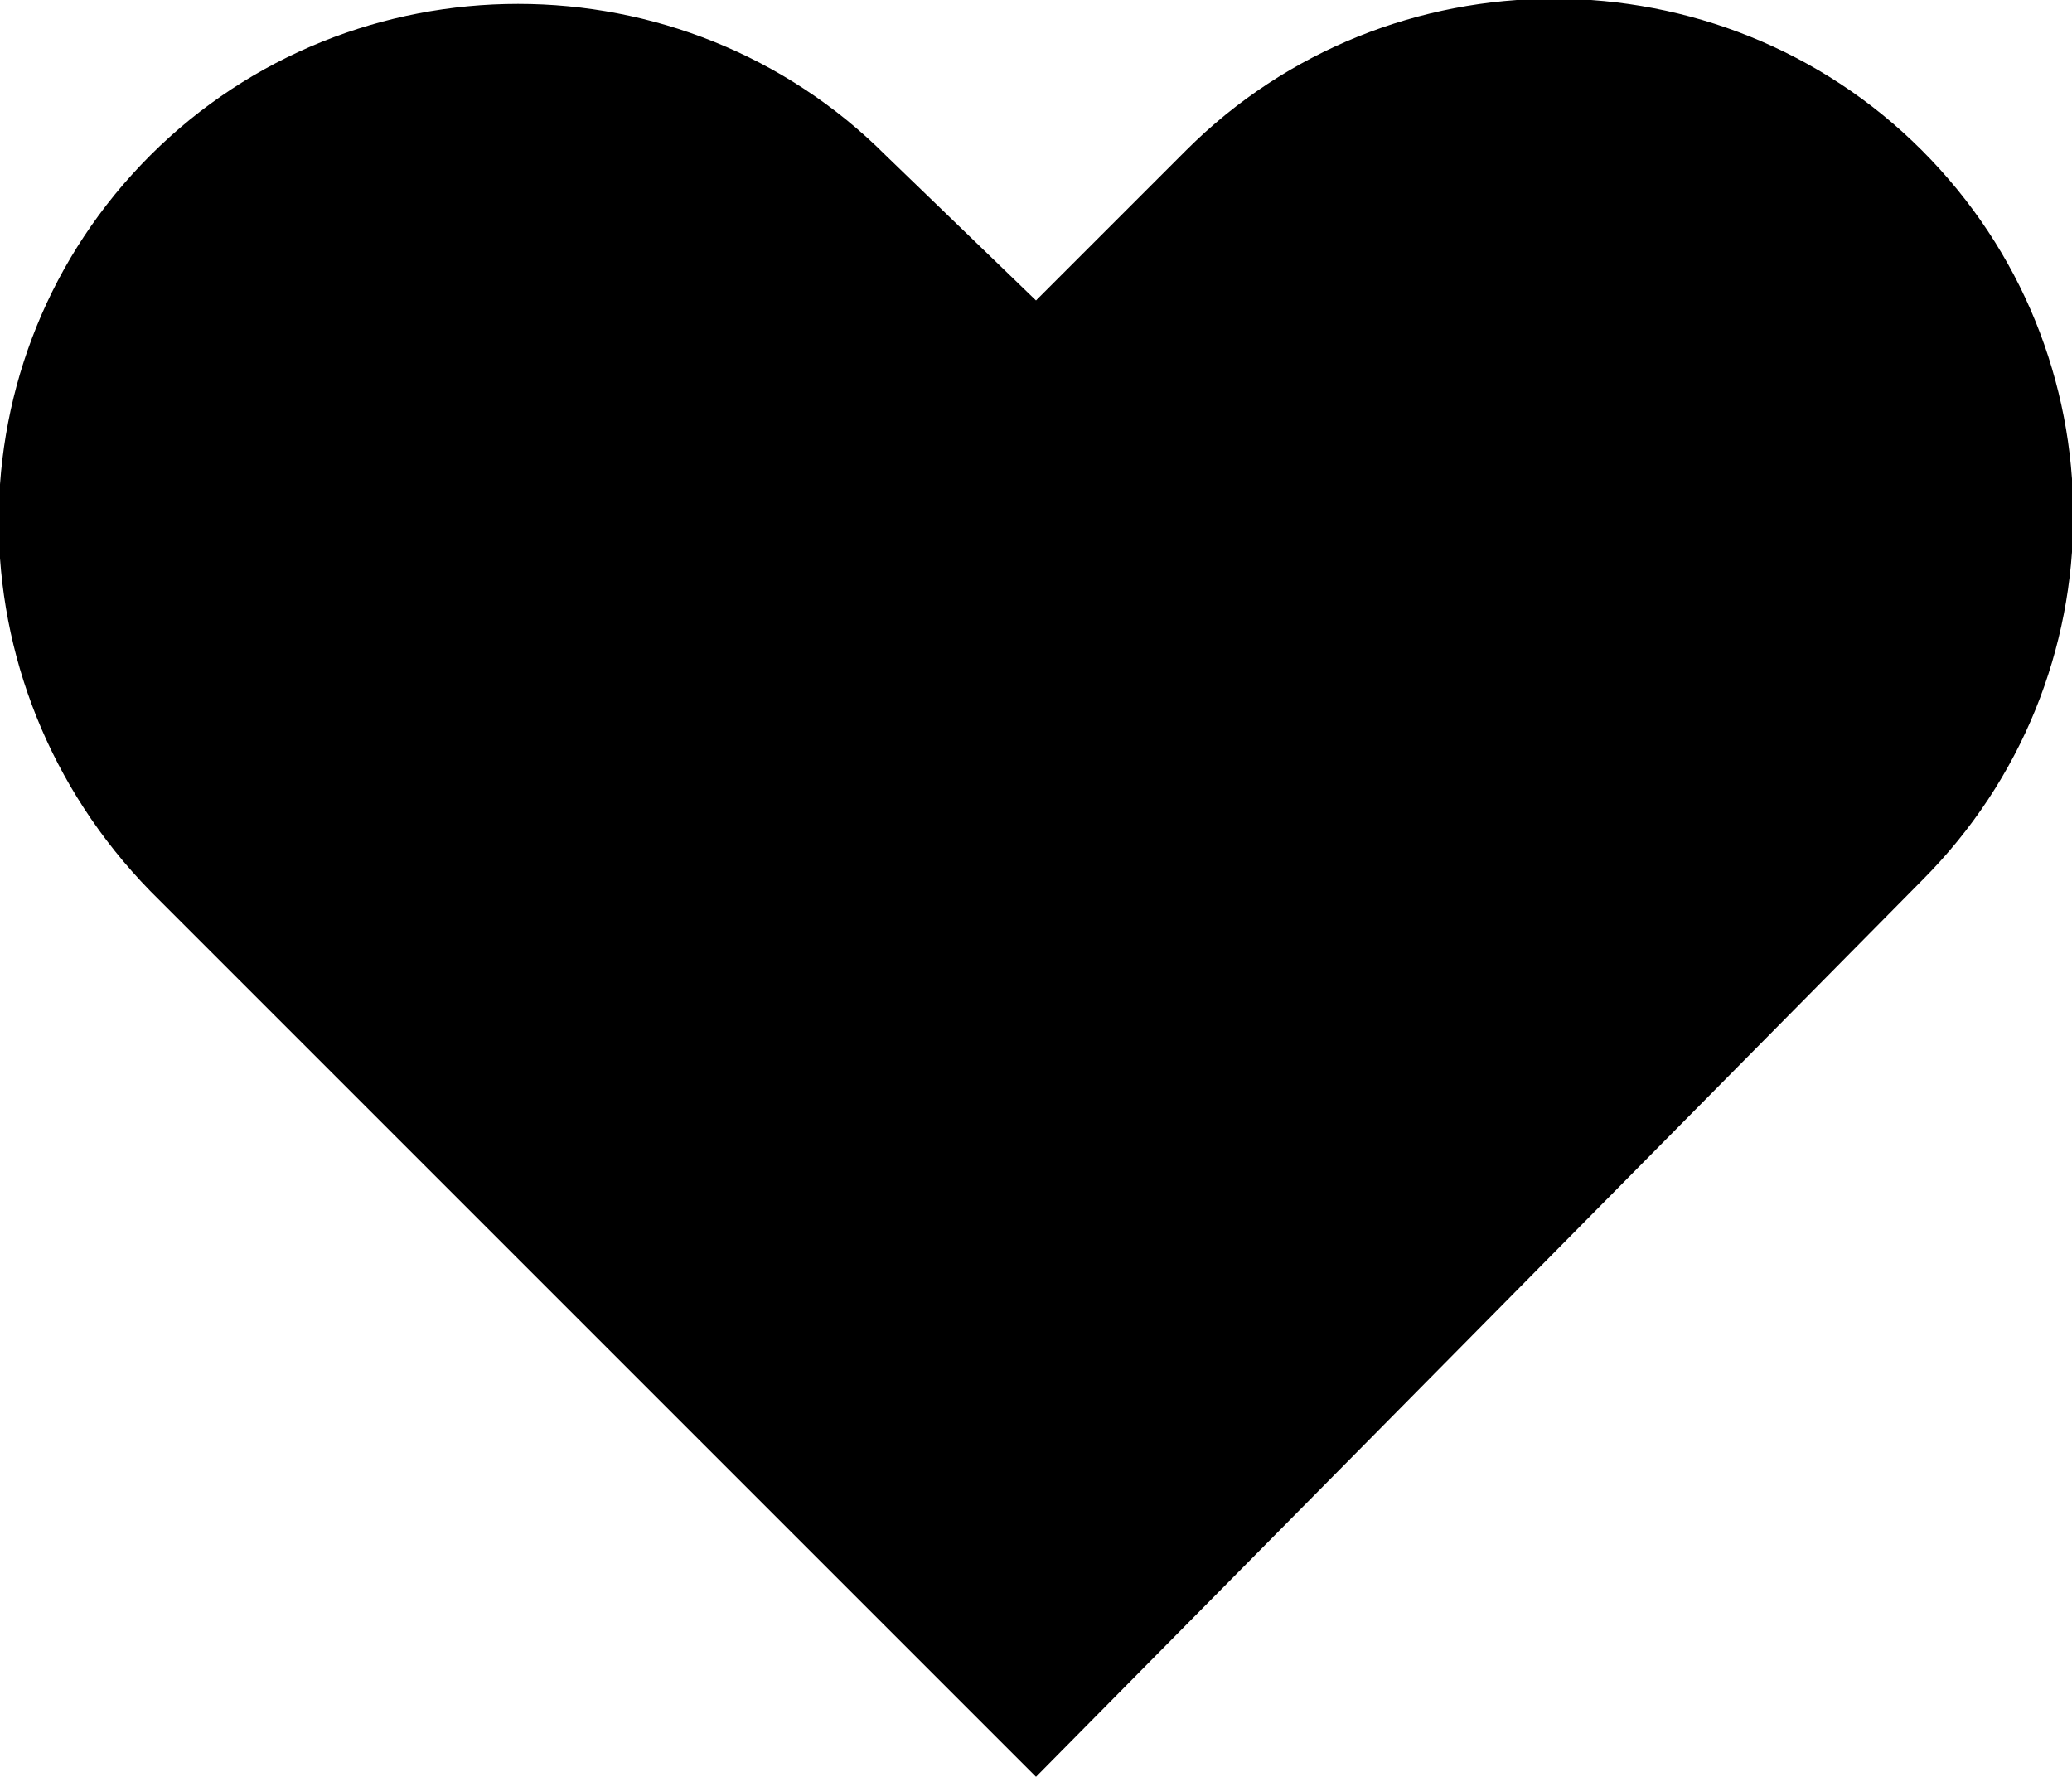 <?xml version="1.0" encoding="utf-8"?>
<!-- Generator: Adobe Illustrator 23.0.0, SVG Export Plug-In . SVG Version: 6.00 Build 0)  -->
<svg version="1.1" id="Camada_1" xmlns="http://www.w3.org/2000/svg" xmlns:xlink="http://www.w3.org/1999/xlink" x="0px" y="0px"
	 viewBox="0 0 40 34.3" style="enable-background:new 0 0 40 34.3;" xml:space="preserve">
<path d="M37.1,17c3.9-3.9,3.9-10.2,0-14.1S26.8-1,22.9,2.9L20,5.8L17.1,3C13.2-0.9,6.8-0.9,2.9,3s-3.9,10.2,0,14.2L20,34.3L37.1,17z
	"/>
</svg>
